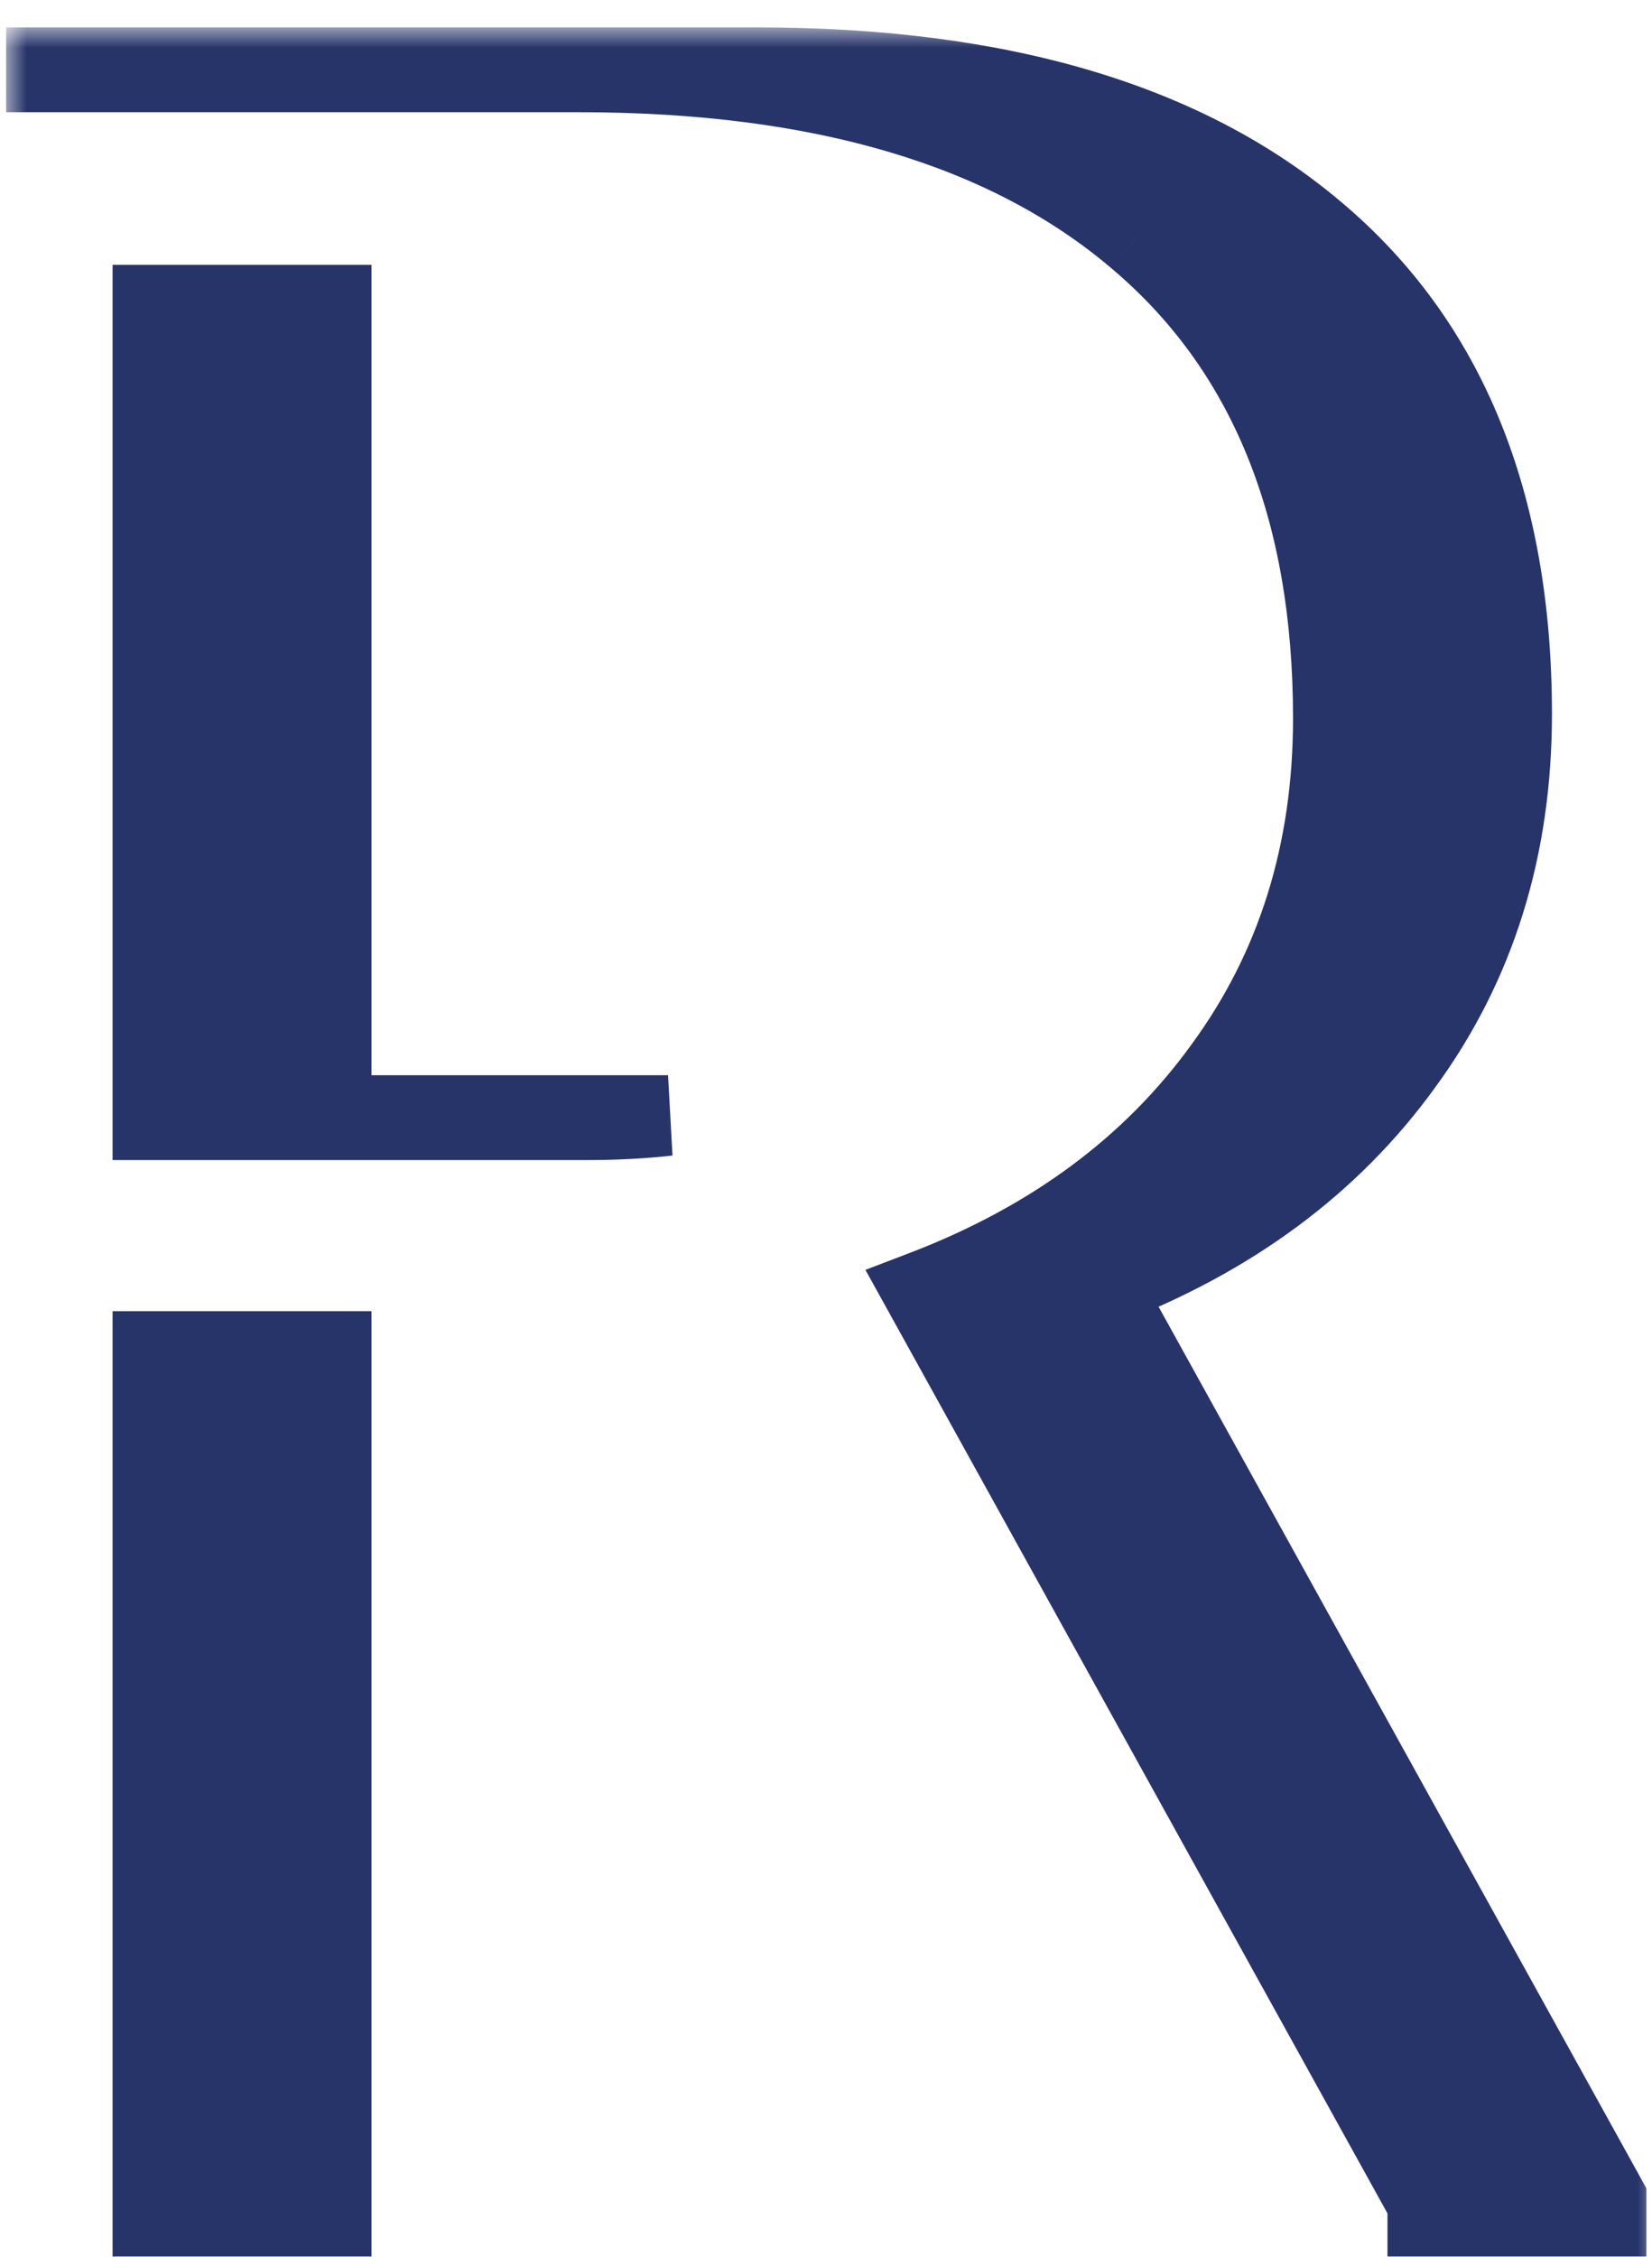 <svg width="41" height="56" viewBox="0 0 41 56" fill="none" xmlns="http://www.w3.org/2000/svg">
<g filter="url(#filter0_b)">
<mask id="path-1-outside-1" maskUnits="userSpaceOnUse" x="0.152" y="0.68" width="41" height="56" fill="black">
<rect fill="white" x="0.152" y="0.68" width="41" height="56"/>
<path fill-rule="evenodd" clip-rule="evenodd" d="M35.435 55V54.666L22.911 32.034C26.109 30.814 28.599 28.97 30.381 26.504C32.188 24.039 33.091 21.145 33.091 17.825C33.091 12.601 31.468 8.621 28.221 5.887C24.998 3.152 20.384 1.785 14.378 1.785H1.152V1.68H18.804C24.81 1.68 29.424 3.047 32.647 5.781C35.894 8.516 37.517 12.495 37.517 17.72C37.517 21.04 36.614 23.933 34.807 26.399C33.025 28.865 30.535 30.708 27.336 31.929L39.861 54.56V55H35.435ZM8.22 33.536H3.794V55H8.22V33.536ZM16.58 27.681H8.22V7.571H3.794V27.786H14.598C15.286 27.786 15.947 27.751 16.58 27.681Z"/>
</mask>
<path fill-rule="evenodd" clip-rule="evenodd" d="M35.435 55V54.666L22.911 32.034C26.109 30.814 28.599 28.97 30.381 26.504C32.188 24.039 33.091 21.145 33.091 17.825C33.091 12.601 31.468 8.621 28.221 5.887C24.998 3.152 20.384 1.785 14.378 1.785H1.152V1.68H18.804C24.81 1.68 29.424 3.047 32.647 5.781C35.894 8.516 37.517 12.495 37.517 17.72C37.517 21.04 36.614 23.933 34.807 26.399C33.025 28.865 30.535 30.708 27.336 31.929L39.861 54.56V55H35.435ZM8.22 33.536H3.794V55H8.22V33.536ZM16.58 27.681H8.22V7.571H3.794V27.786H14.598C15.286 27.786 15.947 27.751 16.58 27.681Z" fill="#273469"/>
<path d="M35.435 54.666H36.435V54.408L36.31 54.182L35.435 54.666ZM35.435 55H34.435V56H35.435V55ZM22.911 32.034L22.554 31.1L21.478 31.511L22.036 32.518L22.911 32.034ZM30.381 26.504L29.575 25.913L29.571 25.919L30.381 26.504ZM28.221 5.887L27.574 6.649L27.577 6.652L28.221 5.887ZM1.152 1.785H0.152V2.785H1.152V1.785ZM1.152 1.68V0.68H0.152V1.68H1.152ZM32.647 5.781L32 6.544L32.002 6.546L32.647 5.781ZM34.807 26.399L34.001 25.808L33.997 25.813L34.807 26.399ZM27.336 31.929L26.98 30.994L25.904 31.405L26.462 32.413L27.336 31.929ZM39.861 54.56H40.861V54.302L40.736 54.076L39.861 54.56ZM39.861 55V56H40.861V55H39.861ZM8.22 33.536H9.22V32.536H8.22V33.536ZM3.794 33.536V32.536H2.794V33.536H3.794ZM3.794 55H2.794V56H3.794V55ZM8.22 55V56H9.22V55H8.22ZM8.22 27.681H7.22V28.681H8.22V27.681ZM16.58 27.681L16.69 28.674L16.58 26.681V27.681ZM8.22 7.571H9.22V6.571H8.22V7.571ZM3.794 7.571V6.571H2.794V7.571H3.794ZM3.794 27.786H2.794V28.786H3.794V27.786ZM34.435 54.666V55H36.435V54.666H34.435ZM22.036 32.518L34.56 55.15L36.31 54.182L23.786 31.55L22.036 32.518ZM29.571 25.919C27.917 28.207 25.594 29.94 22.554 31.1L23.267 32.968C26.624 31.687 29.282 29.733 31.192 27.09L29.571 25.919ZM32.091 17.825C32.091 20.952 31.245 23.634 29.575 25.913L31.188 27.095C33.131 24.443 34.091 21.339 34.091 17.825H32.091ZM27.577 6.652C30.547 9.153 32.091 12.821 32.091 17.825H34.091C34.091 12.38 32.389 8.089 28.865 5.122L27.577 6.652ZM14.378 2.785C20.245 2.785 24.595 4.122 27.574 6.649L28.868 5.124C25.401 2.183 20.522 0.785 14.378 0.785V2.785ZM1.152 2.785H14.378V0.785H1.152V2.785ZM2.152 1.785V1.68H0.152V1.785H2.152ZM1.152 2.68H18.804V0.68H1.152V2.68ZM18.804 2.68C24.671 2.68 29.021 4.016 32 6.544L33.294 5.019C29.827 2.078 24.948 0.68 18.804 0.68V2.68ZM32.002 6.546C34.972 9.047 36.517 12.716 36.517 17.72H38.517C38.517 12.274 36.815 7.984 33.291 5.016L32.002 6.546ZM36.517 17.72C36.517 20.847 35.67 23.529 34.001 25.808L35.614 26.99C37.557 24.338 38.517 21.233 38.517 17.72H36.517ZM33.997 25.813C32.343 28.102 30.02 29.834 26.98 30.994L27.693 32.863C31.05 31.582 33.707 29.628 35.618 26.985L33.997 25.813ZM26.462 32.413L38.986 55.045L40.736 54.076L28.211 31.445L26.462 32.413ZM38.861 54.56V55H40.861V54.56H38.861ZM39.861 54H35.435V56H39.861V54ZM8.22 32.536H3.794V34.536H8.22V32.536ZM2.794 33.536V55H4.794V33.536H2.794ZM8.22 54H3.794V56H8.22V54ZM7.22 33.536V55H9.22V33.536H7.22ZM8.22 28.681H16.58V26.681H8.22V28.681ZM7.22 7.571V27.681H9.22V7.571H7.22ZM8.22 6.571H3.794V8.571H8.22V6.571ZM2.794 7.571V27.786H4.794V7.571H2.794ZM3.794 28.786H14.598V26.786H3.794V28.786ZM14.598 28.786C15.32 28.786 16.018 28.749 16.69 28.674L16.469 26.687C15.876 26.753 15.252 26.786 14.598 26.786V28.786Z" fill="#273469" mask="url(#path-1-outside-1)"/>
</g>
<defs>
<filter id="filter0_b" x="-3.848" y="-3.32" width="48.709" height="63.32" filterUnits="userSpaceOnUse" color-interpolation-filters="sRGB">
<feFlood flood-opacity="0" result="BackgroundImageFix"/>
<feGaussianBlur in="BackgroundImage" stdDeviation="2"/>
<feComposite in2="SourceAlpha" operator="in" result="effect1_backgroundBlur"/>
<feBlend mode="normal" in="SourceGraphic" in2="effect1_backgroundBlur" result="shape"/>
</filter>
</defs>
</svg>
